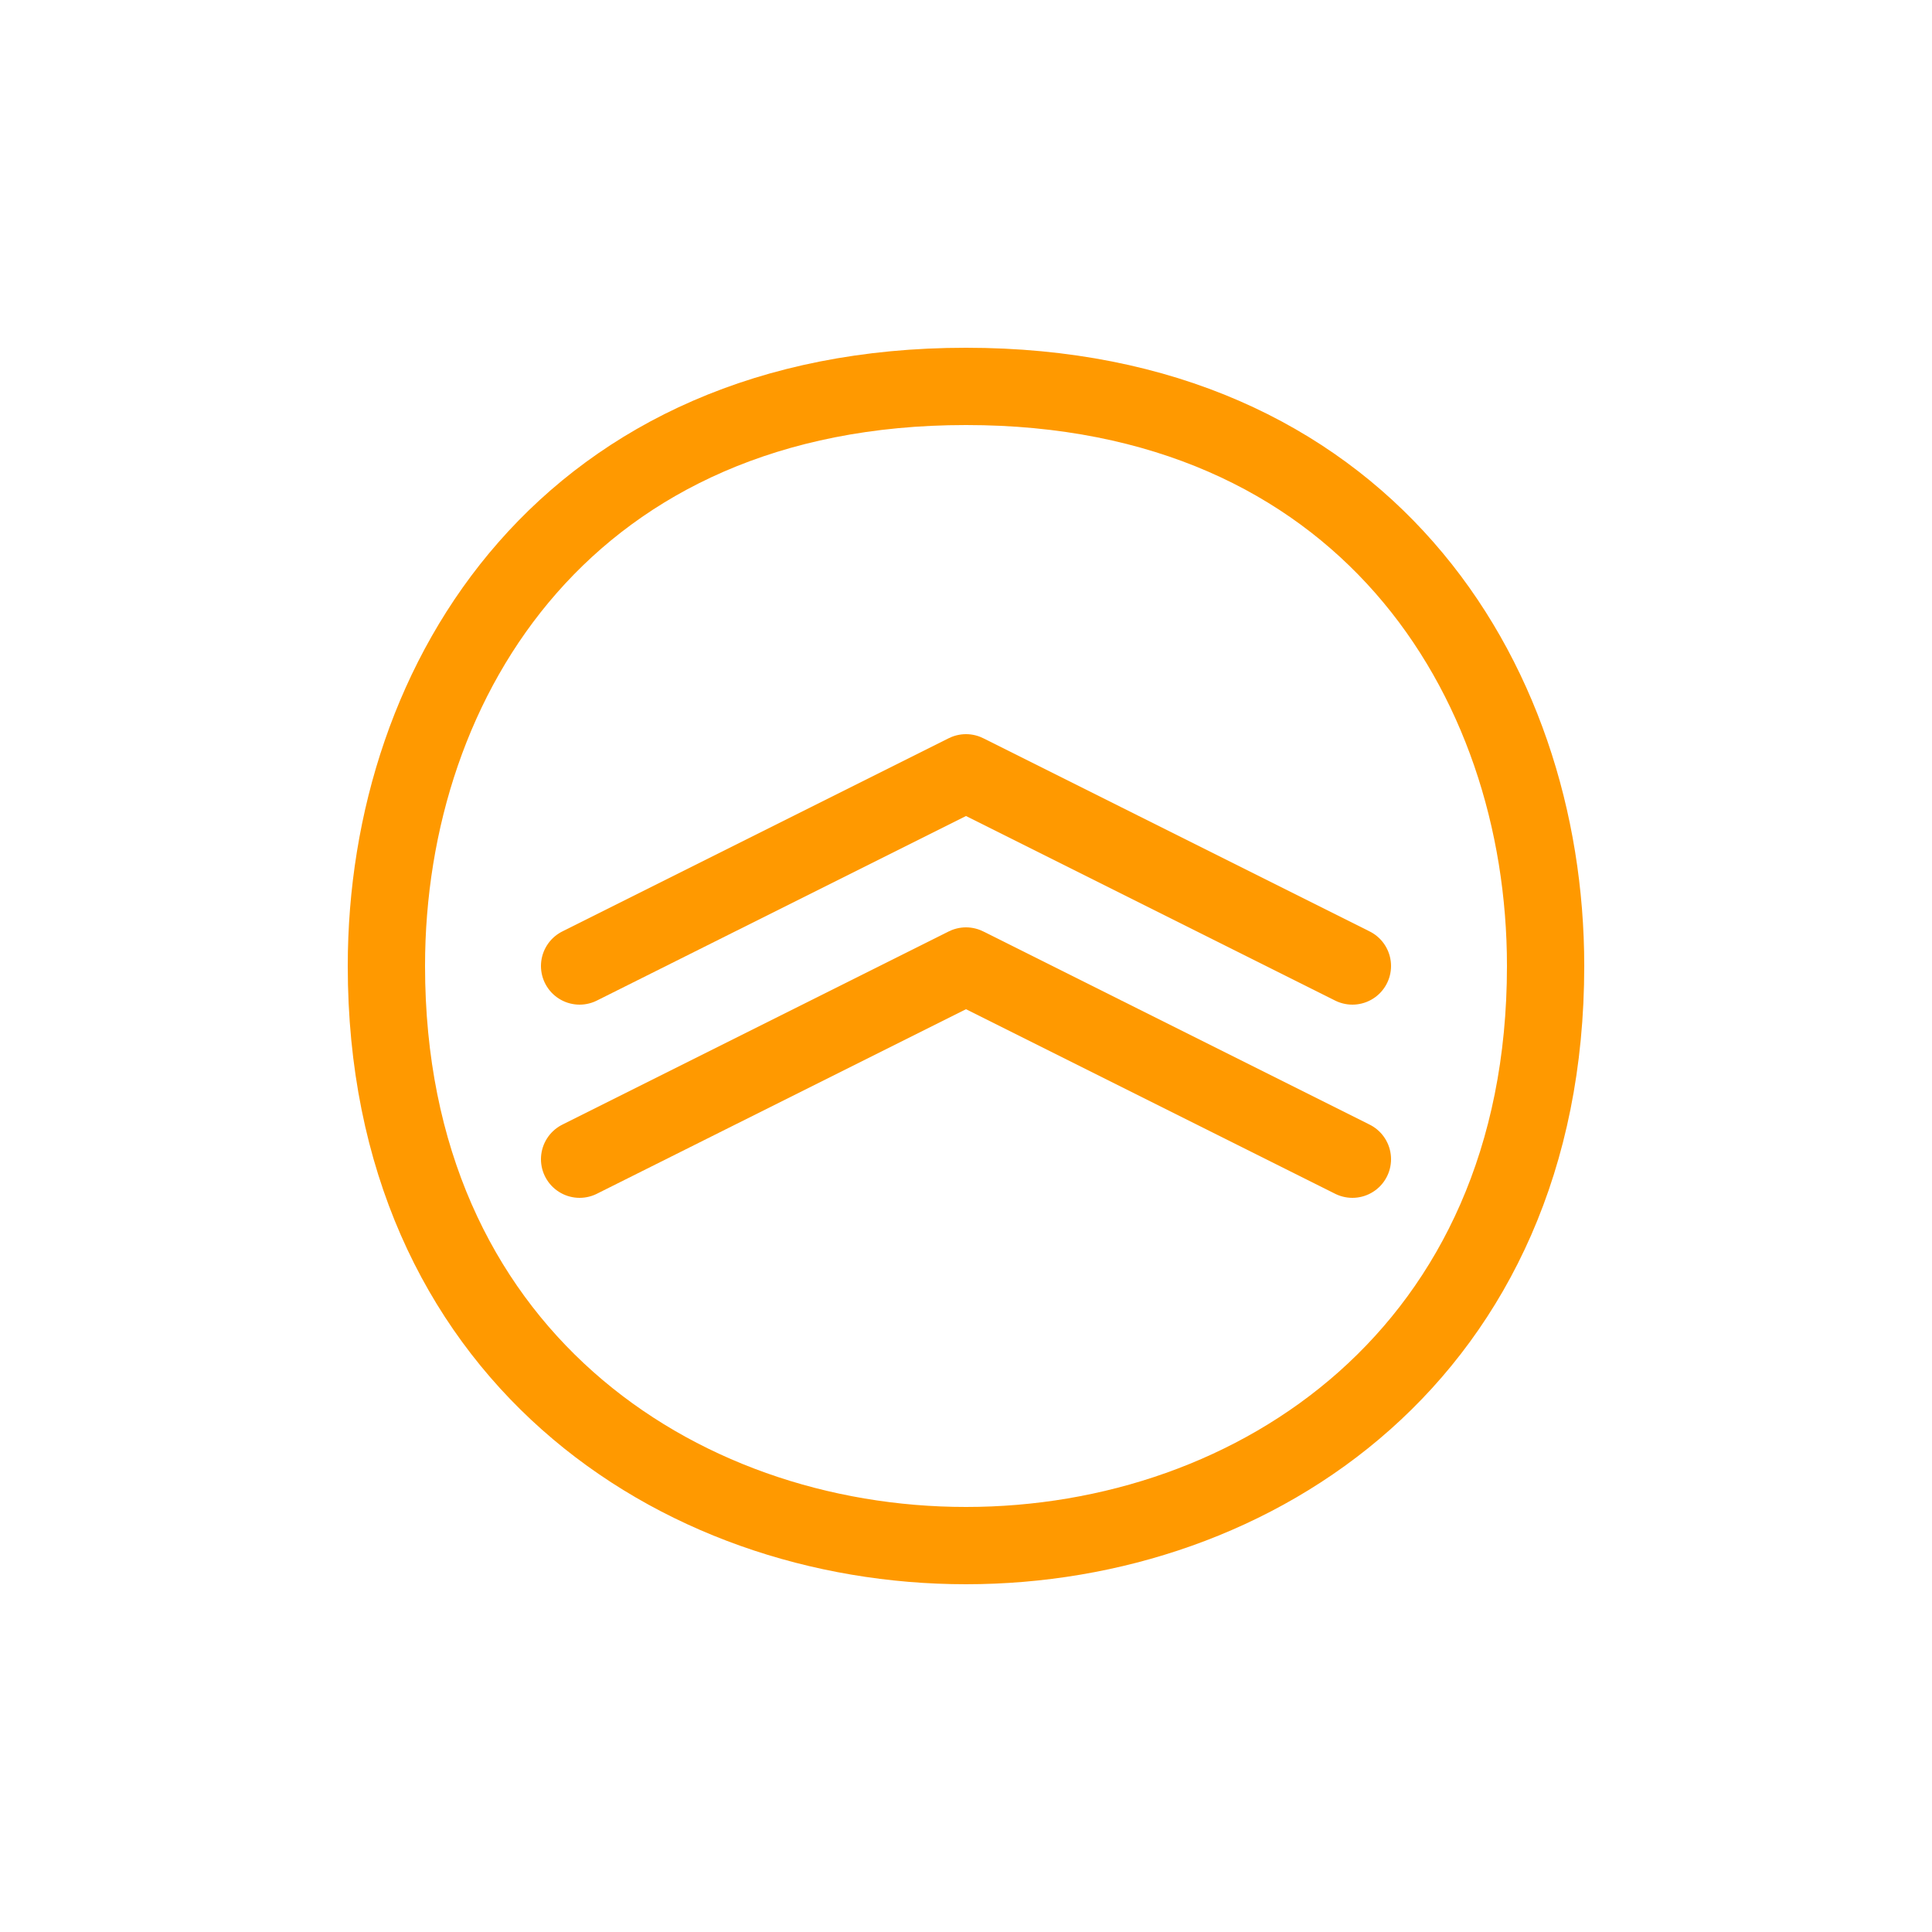 <?xml version="1.0" encoding="UTF-8"?>
<svg width="100" height="100" viewBox="0 0 100 100" fill="none" xmlns="http://www.w3.org/2000/svg">
  <!-- AWS Cloud Icon -->
  <path d="M50 20C29.5 20 20 35 20 50C20 70 35 80 50 80C65 80 80 70 80 50C80 35 70.5 20 50 20Z" fill="none" stroke="#FF9900" stroke-width="4"/>
  <path d="M30 50L50 40L70 50" stroke="#FF9900" stroke-width="4" stroke-linecap="round" stroke-linejoin="round"/>
  <path d="M30 60L50 50L70 60" stroke="#FF9900" stroke-width="4" stroke-linecap="round" stroke-linejoin="round"/>
</svg>
